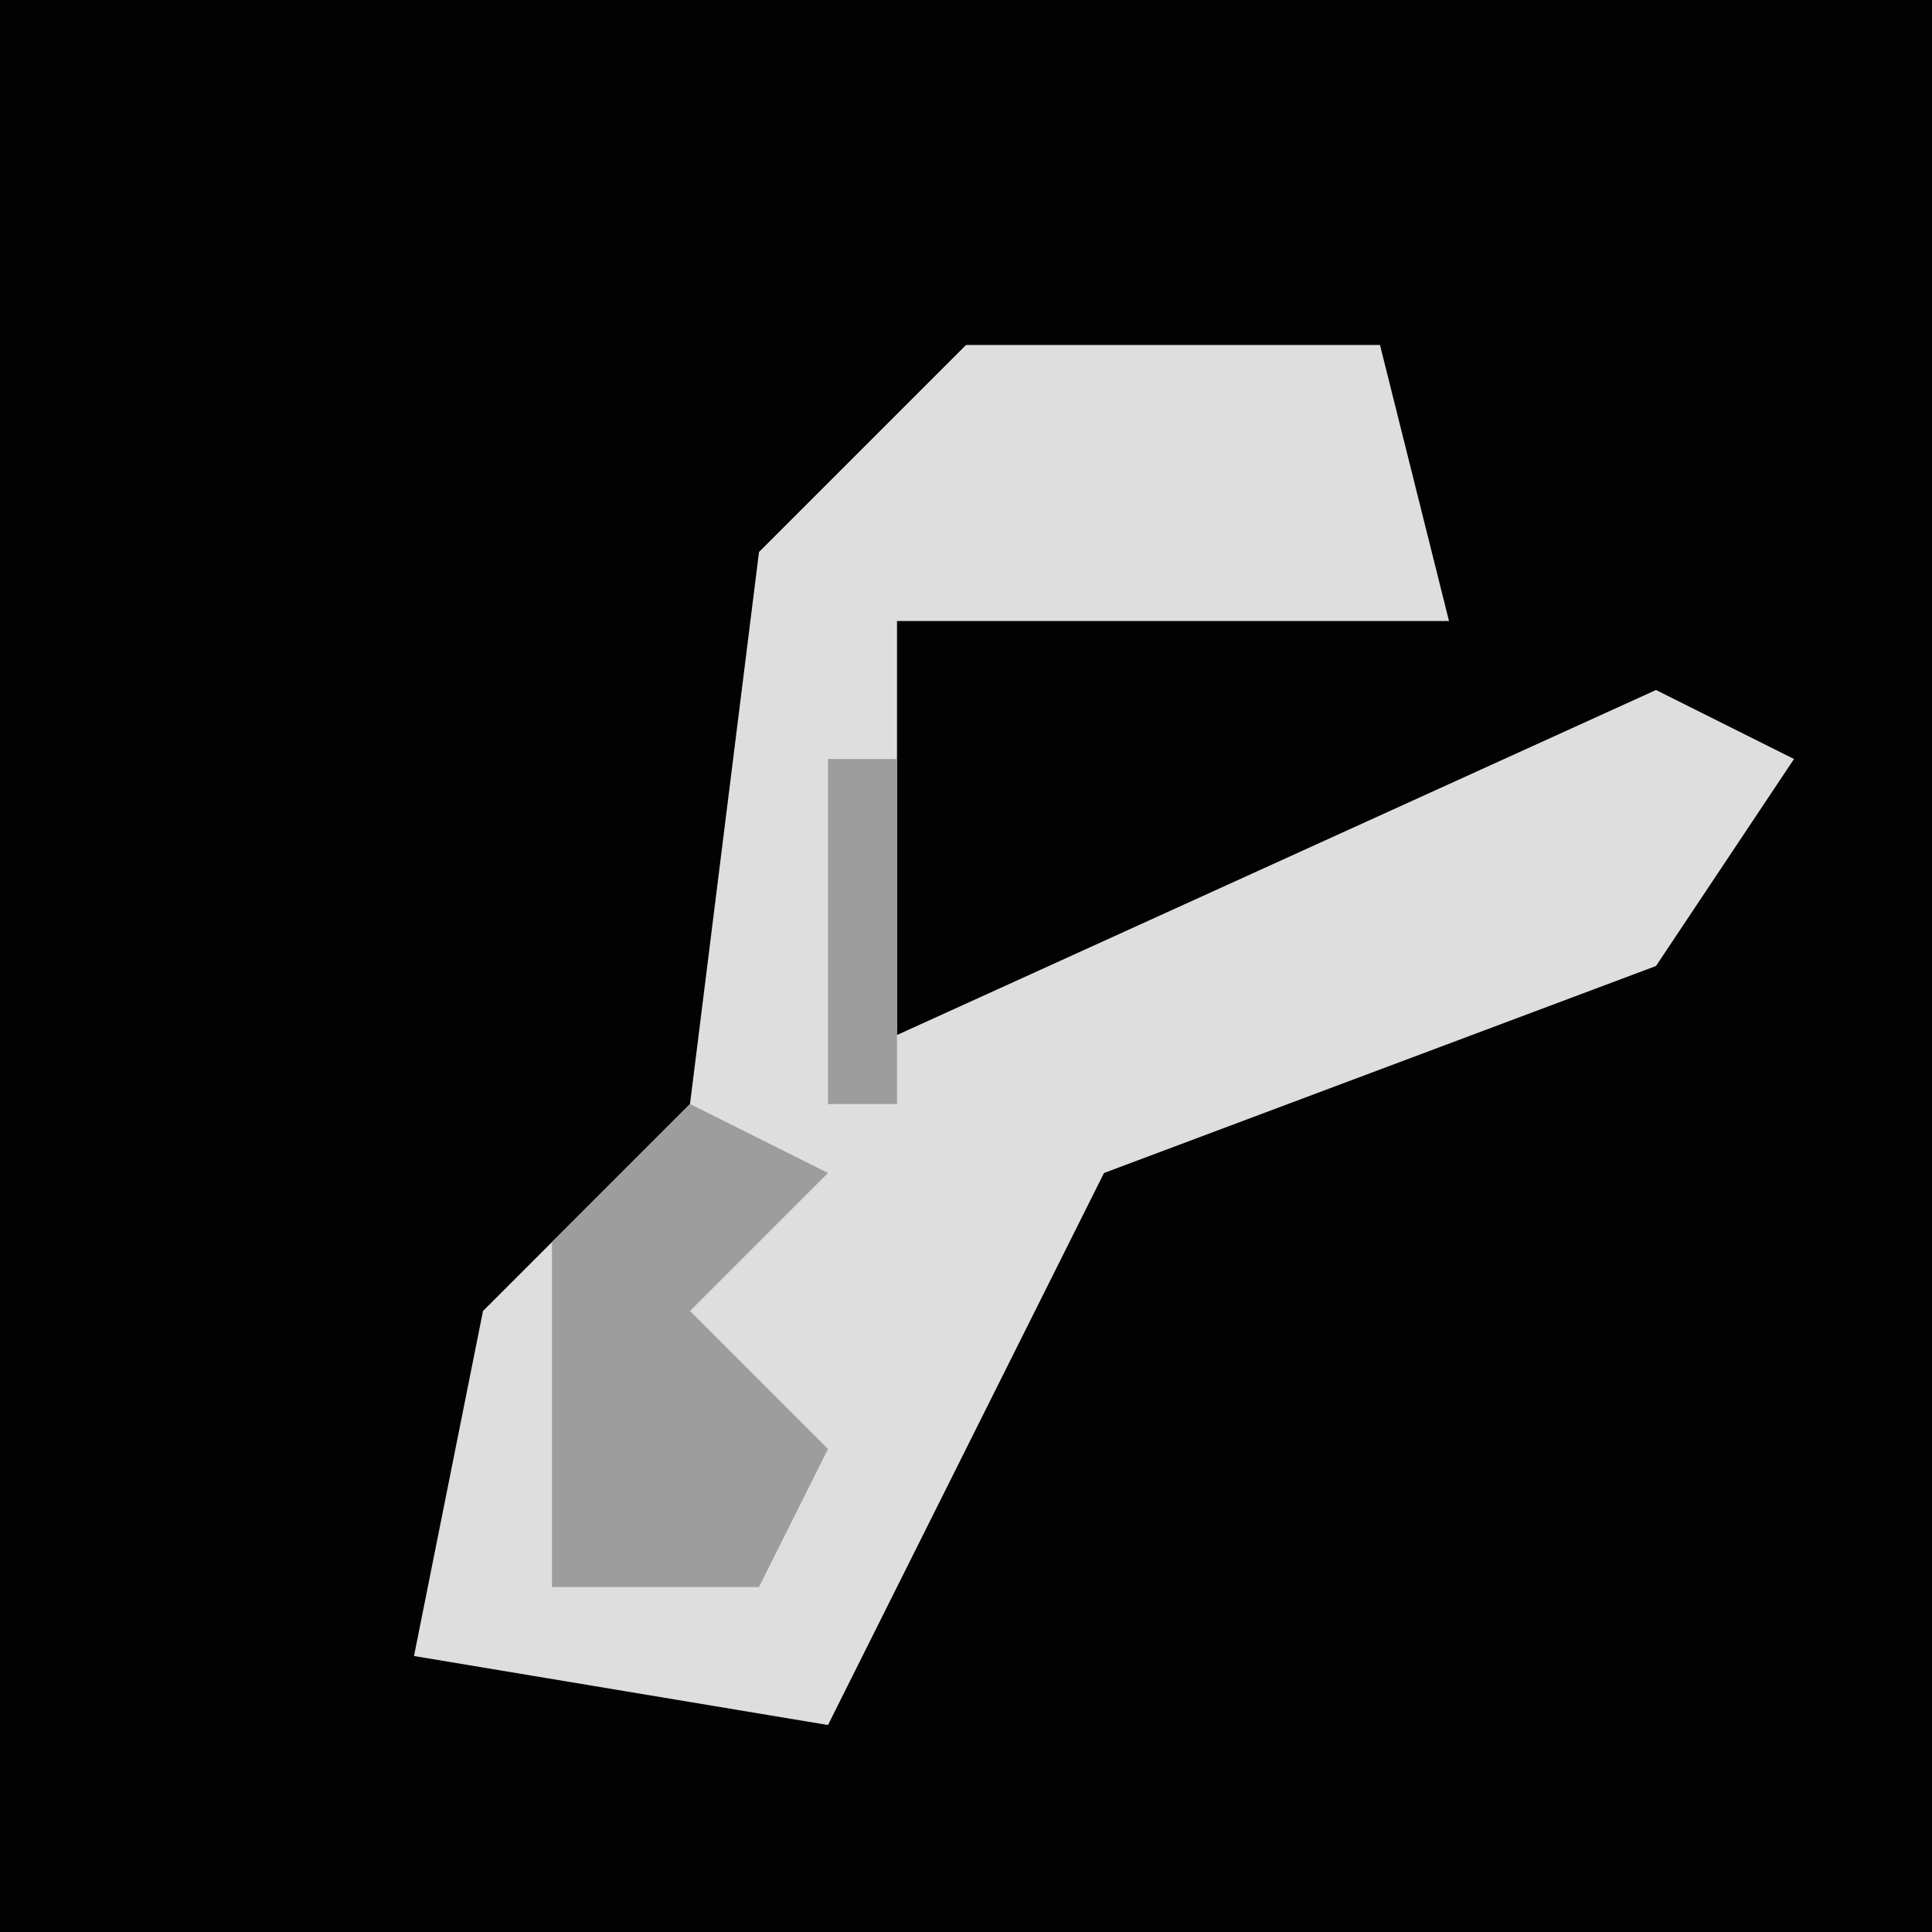 <?xml version="1.0" encoding="UTF-8"?>
<svg version="1.1" xmlns="http://www.w3.org/2000/svg" width="28" height="28">
<path d="M0,0 L28,0 L28,28 L0,28 Z " fill="#020202" transform="translate(0,0)"/>
<path d="M0,0 L6,0 L7,4 L-1,4 L-1,10 L10,5 L12,6 L10,9 L2,12 L-2,20 L-8,19 L-7,14 L-4,11 L-3,3 Z " fill="#DEDEDE" transform="translate(14,5)"/>
<path d="M0,0 L1,0 L1,5 L0,5 Z M-2,5 L0,6 L-2,8 L0,10 L-1,12 L-4,12 L-4,7 Z " fill="#9D9D9D" transform="translate(12,11)"/>
</svg>
